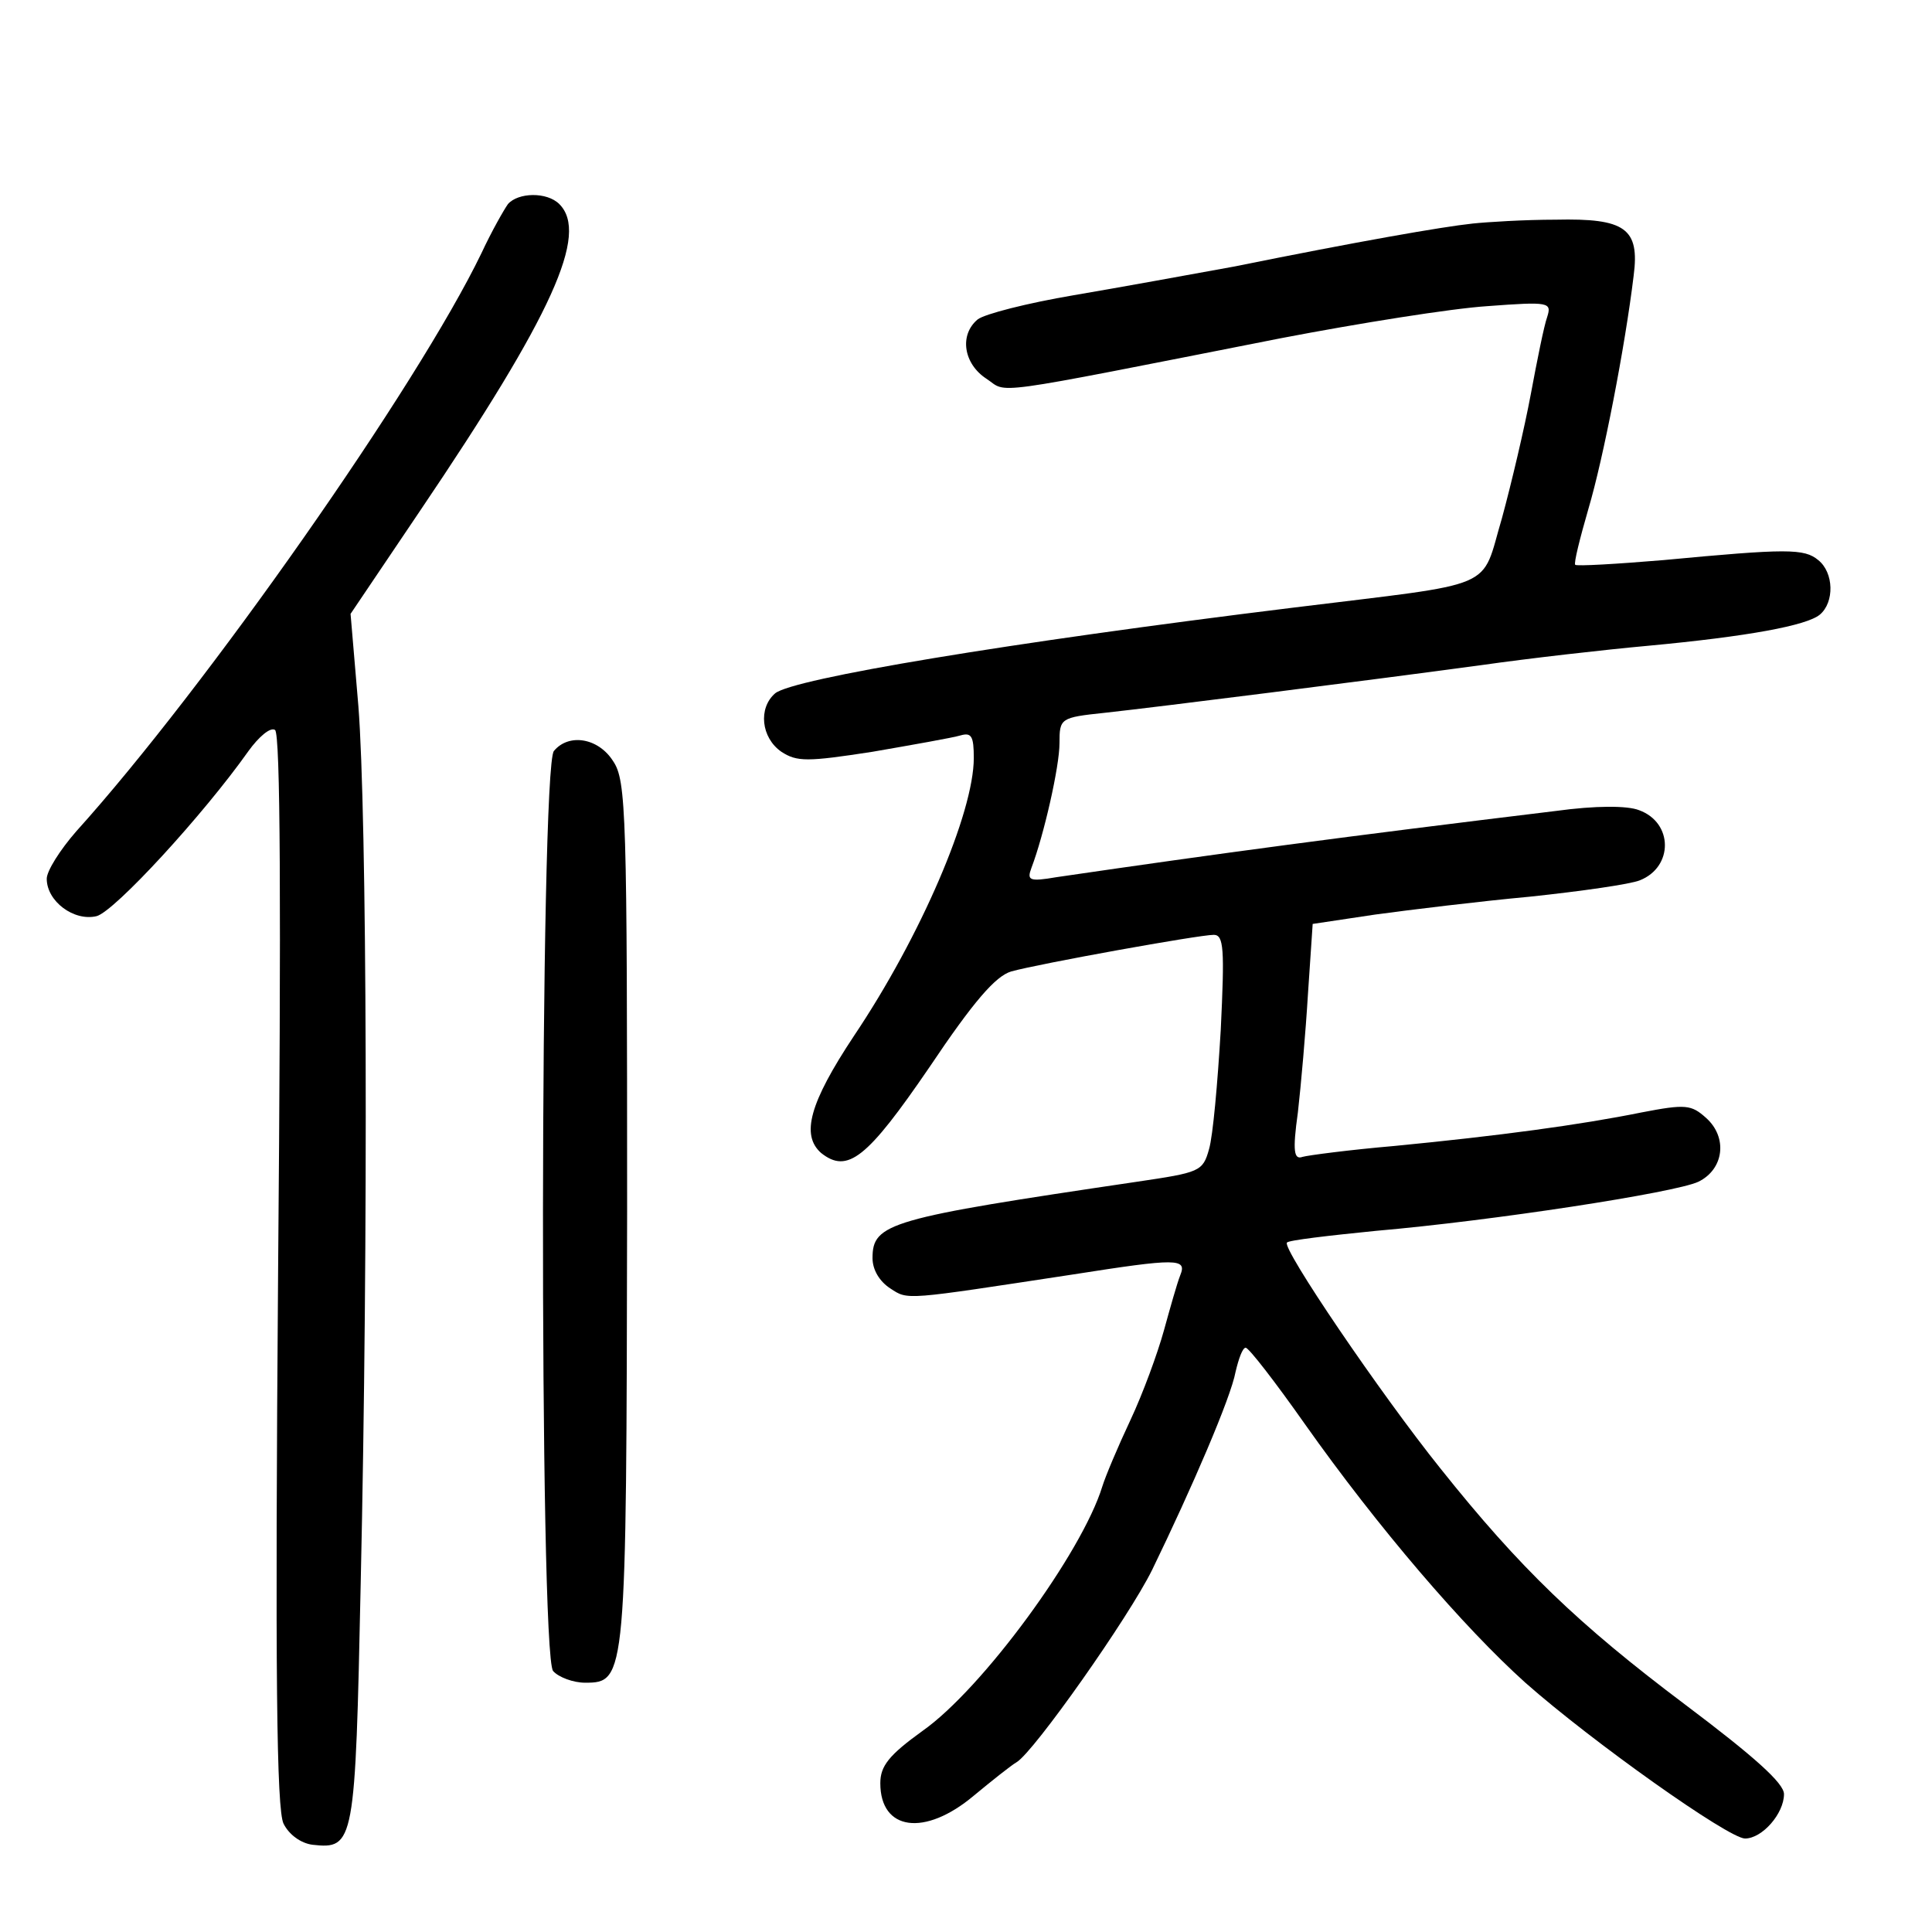 <?xml version="1.0" standalone="no"?>
<!DOCTYPE svg PUBLIC "-//W3C//DTD SVG 20010904//EN"
 "http://www.w3.org/TR/2001/REC-SVG-20010904/DTD/svg10.dtd">
<svg version="1.0" xmlns="http://www.w3.org/2000/svg"
 width="248pt" height="248pt" viewBox="0 0 248 248"
 preserveAspectRatio="xMidYMid meet">
<g transform="translate(0,248) scale(0.1,-0.1)"
fill="#000000" stroke="none">
<path d="M652 2218 c-5 -7 -21 -35 -34 -63 -82 -170 -354 -558 -520 -742 -21
-24 -38 -51 -38 -61 0 -29 35 -55 64 -48 23 6 137 130 195 212 13 18 28 31 34
27 7 -4 8 -226 4 -693 -4 -519 -2 -693 7 -711 7 -14 22 -25 37 -27 54 -6 55 1
62 335 10 446 8 989 -3 1127 l-10 118 89 132 c171 253 217 356 179 394 -16 16
-53 15 -66 0z"/>
<path d="M1890 2193 c-38 -4 -147 -23 -305 -55 -55 -10 -148 -27 -207 -37 -59
-10 -114 -24 -123 -31 -24 -20 -18 -57 11 -76 29 -19 -7 -24 379 52 99 19 218
38 264 41 80 6 83 5 77 -14 -4 -11 -13 -56 -21 -99 -8 -43 -25 -115 -37 -159
-28 -94 -1 -82 -268 -115 -366 -45 -642 -91 -665 -110 -22 -19 -18 -57 8 -75
20 -13 33 -13 117 0 52 9 103 18 113 21 14 4 17 -1 17 -29 0 -70 -68 -229
-154 -357 -57 -86 -68 -127 -42 -150 34 -27 59 -7 139 110 57 85 85 117 105
123 36 10 241 47 260 47 13 0 14 -18 9 -122 -4 -68 -10 -136 -15 -153 -8 -29
-12 -30 -93 -42 -318 -47 -339 -53 -339 -98 0 -15 9 -30 23 -39 23 -15 17 -15
234 18 134 21 147 21 138 -1 -4 -10 -13 -42 -21 -71 -8 -29 -27 -81 -43 -115
-16 -34 -32 -72 -36 -85 -26 -85 -154 -260 -231 -314 -43 -31 -54 -45 -54 -67
0 -61 57 -69 120 -16 23 19 48 39 55 43 22 13 144 186 174 247 51 105 101 221
107 254 4 17 9 31 13 31 4 0 38 -44 76 -98 94 -133 204 -261 283 -332 86 -76
261 -200 282 -200 22 0 50 32 50 57 0 14 -38 48 -127 115 -137 103 -212 175
-314 303 -77 96 -204 283 -197 290 2 3 54 9 114 15 150 13 384 49 414 63 33
16 38 57 10 82 -19 17 -26 18 -83 7 -79 -16 -183 -30 -317 -43 -58 -5 -111
-12 -118 -14 -11 -4 -13 7 -6 57 4 35 10 103 13 153 l6 89 80 12 c44 6 134 17
199 23 66 7 129 16 141 21 43 17 43 74 -1 90 -15 6 -56 6 -107 -1 -272 -33
-429 -54 -641 -85 -35 -6 -38 -4 -32 12 16 42 36 130 36 160 0 32 1 33 58 39
73 8 334 41 482 61 63 9 160 20 215 25 129 12 204 26 221 40 19 16 18 54 -2
70 -18 15 -40 15 -199 0 -60 -5 -111 -8 -113 -6 -2 2 6 34 17 72 19 64 47 208
58 299 8 61 -11 74 -100 72 -40 0 -88 -3 -107 -5z"/>
<path d="M711 1516 c-18 -21 -19 -1160 -1 -1181 7 -8 26 -15 41 -15 53 0 53 5
54 605 0 511 -1 553 -18 578 -19 30 -57 36 -76 13z"/>
</g>
</svg>
